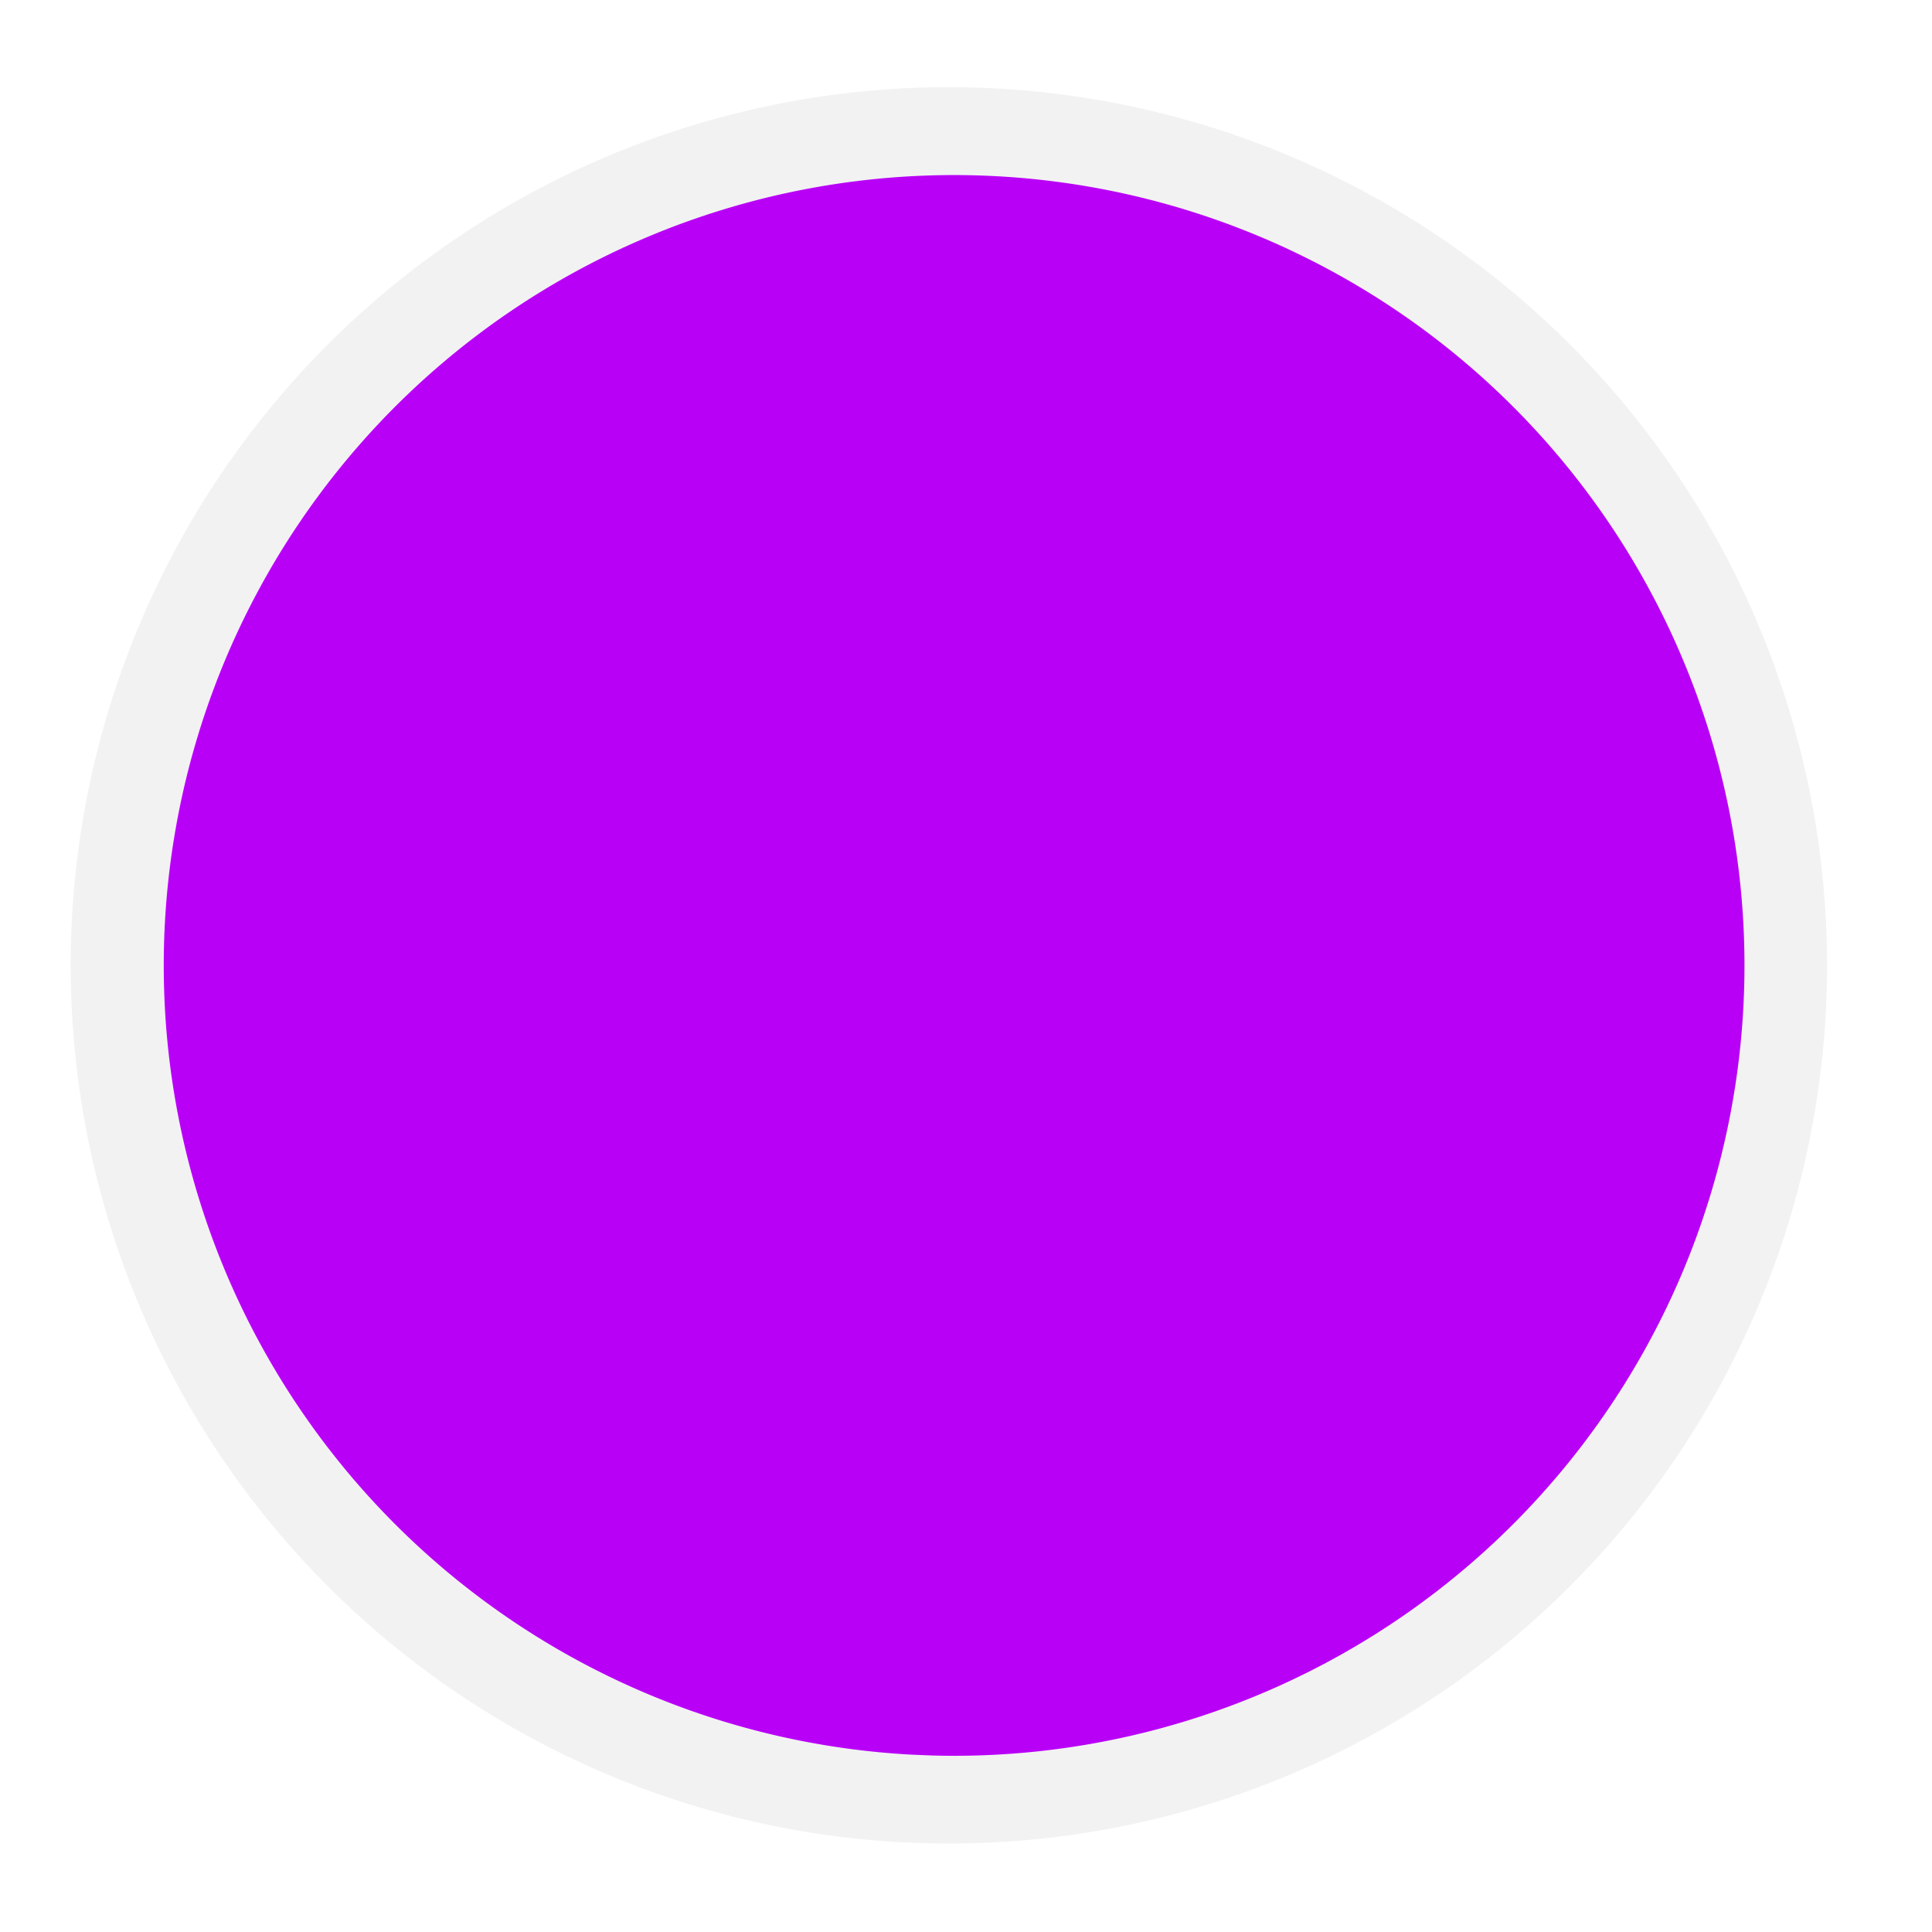 <svg xmlns="http://www.w3.org/2000/svg" width="22" height="22" viewBox="0 0 22 22" fill="none" version="1.1" id="svg6"><path d="M10.3 20.98a10 10 0 1 1 .27.01" fill="#BFBFBF" fill-opacity=".2" id="path2"/><path d="M10.37 19.98a9 9 0 1 1 .24.01" fill="#00AC26" id="path4" style="font-variant-east_asian:normal;opacity:1;vector-effect:none;fill:#b900f7;fill-opacity:1;stroke-width:1;stroke-linecap:butt;stroke-linejoin:miter;stroke-miterlimit:4;stroke-dasharray:none;stroke-dashoffset:0;stroke-opacity:1"/></svg>
